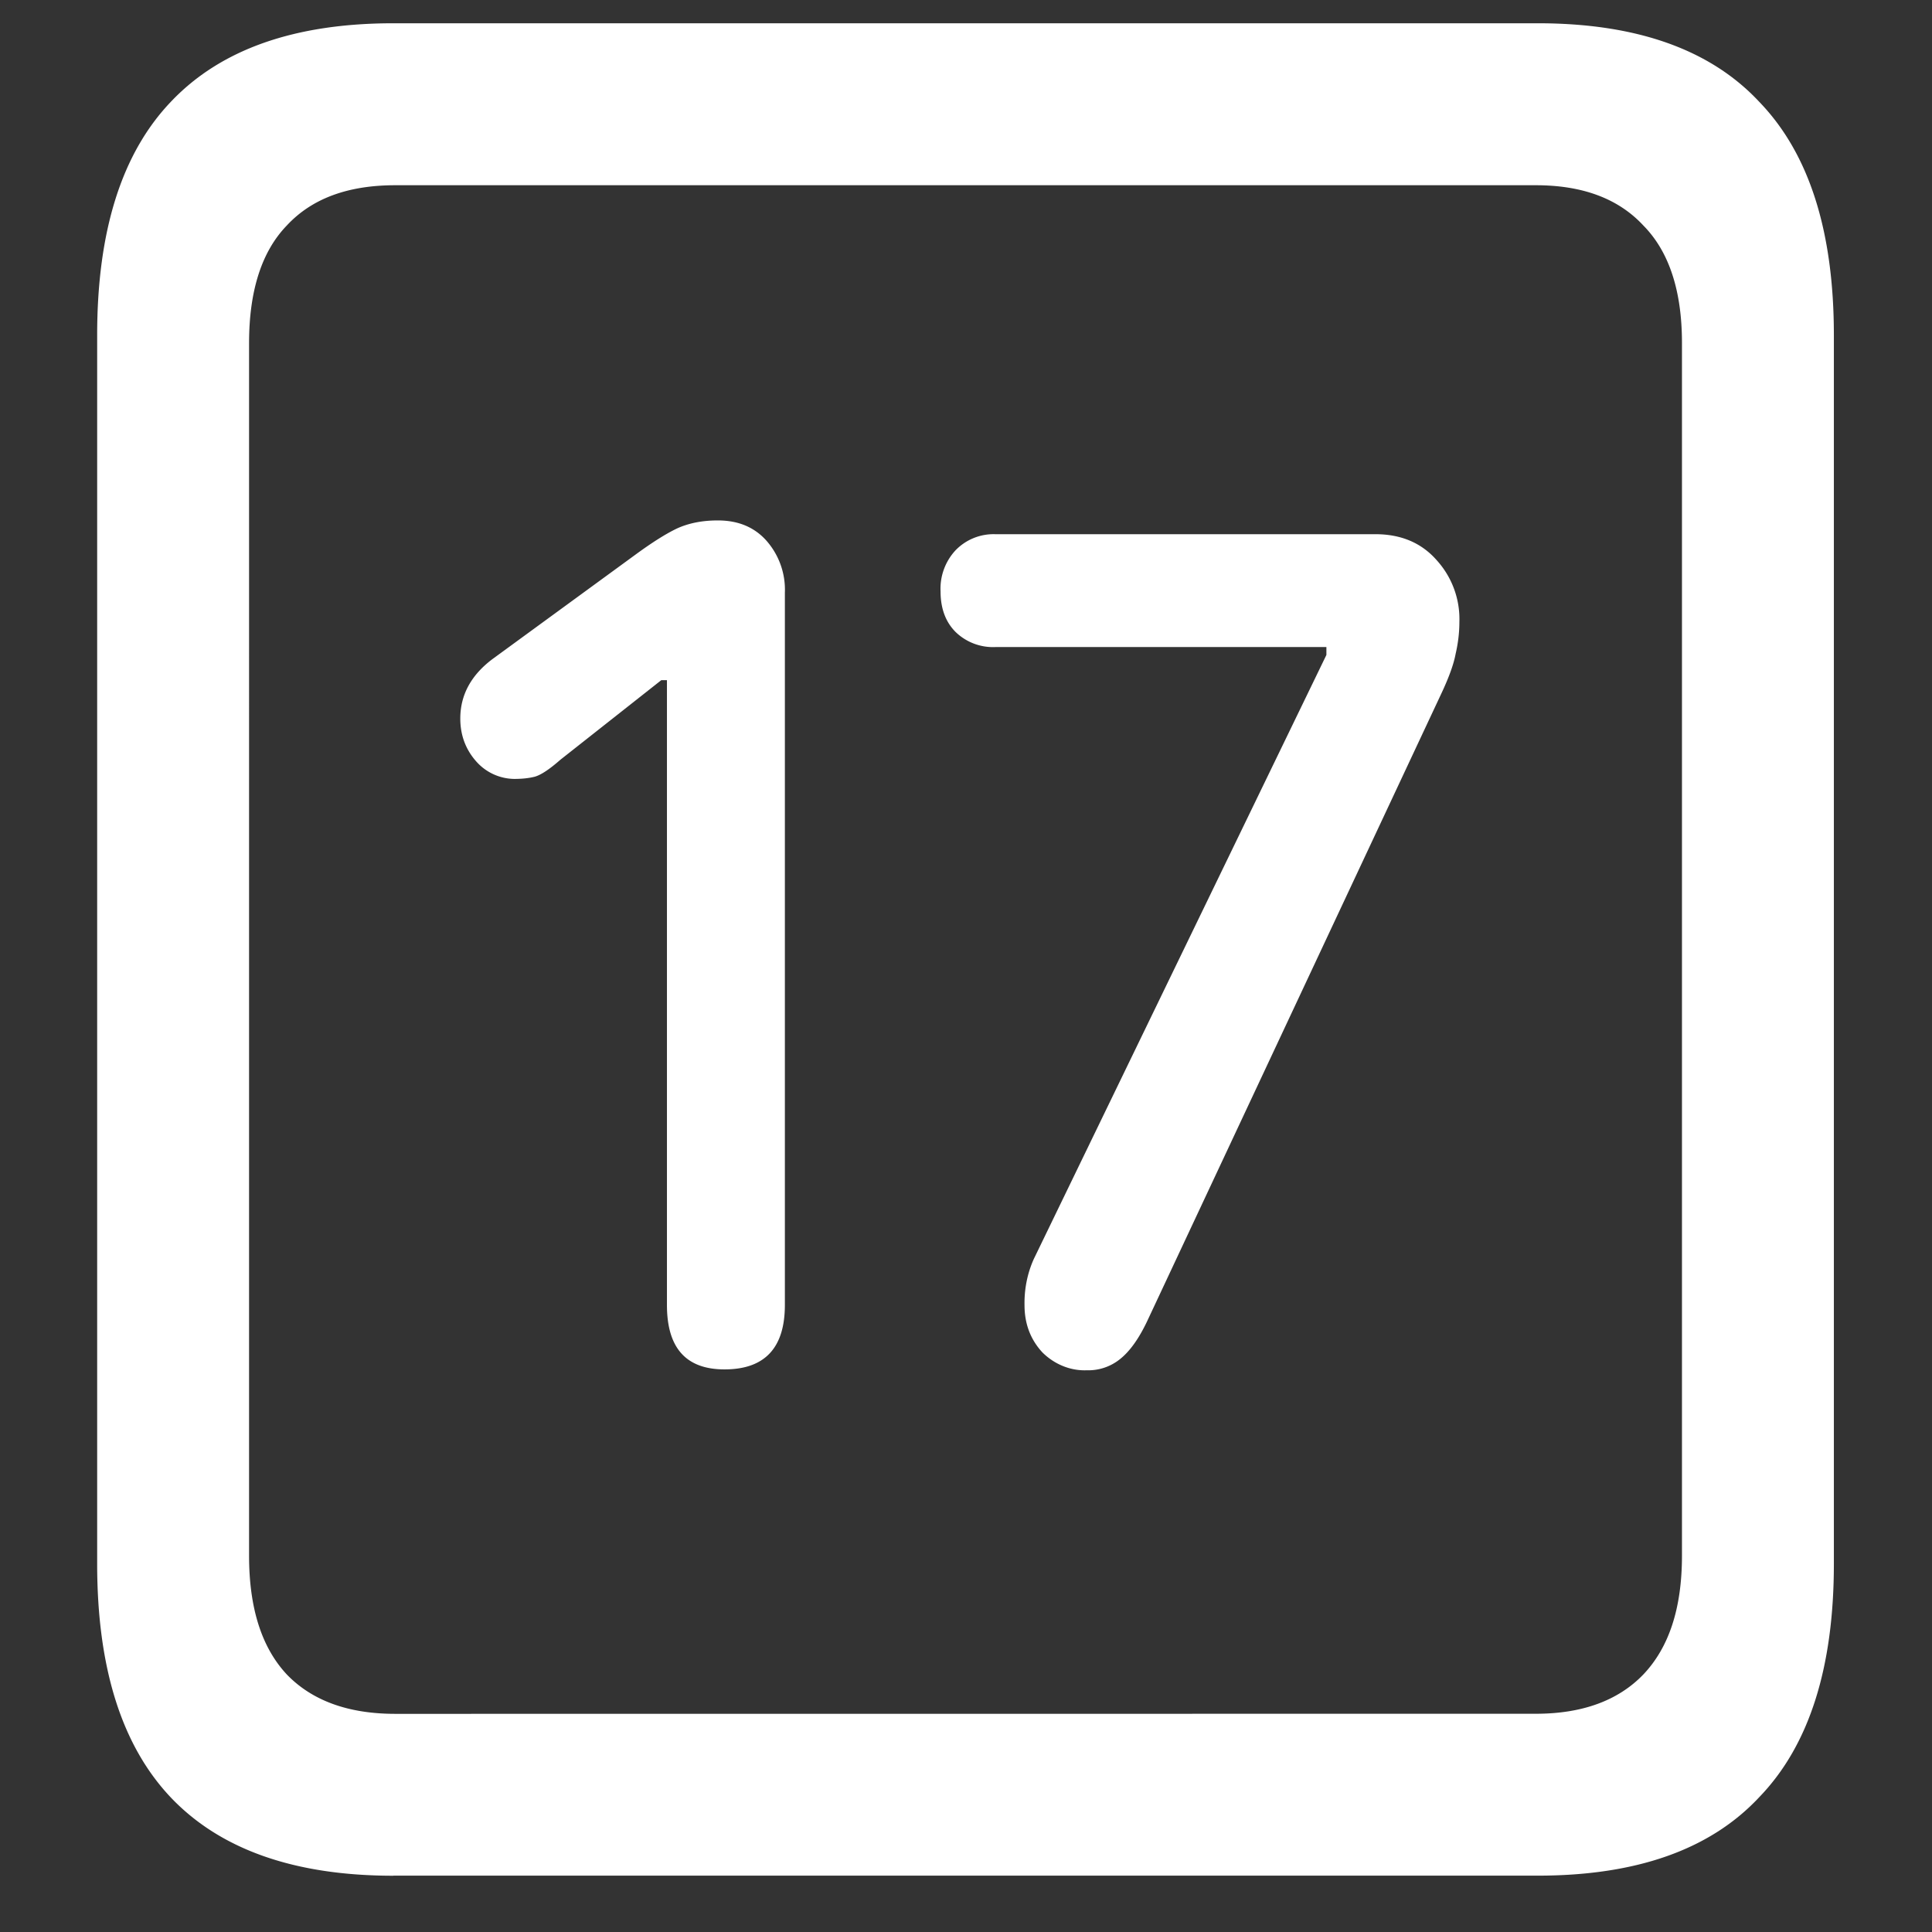 <svg xmlns="http://www.w3.org/2000/svg" width="24" height="24"><rect width="100%" height="100%" fill="#333333" stroke="none"/><path style="stroke:none;fill-rule:nonzero;fill:#fff;fill-opacity:1" d="M4.887 23.3h14.215c1.226 0 2.144-.323 2.753-.976.618-.64.926-1.605.926-2.898V4.164c0-1.293-.308-2.258-.926-2.898-.609-.653-1.527-.977-2.753-.977H4.887c-1.227 0-2.149.324-2.766.977-.61.64-.914 1.605-.914 2.898v15.262c0 1.293.305 2.258.914 2.902.617.649 1.54.973 2.766.973Zm.023-2.01c-.586 0-1.035-.165-1.348-.49-.312-.335-.468-.823-.468-1.476V4.262c0-.649.156-1.137.469-1.461.312-.336.761-.5 1.347-.5h14.168c.578 0 1.024.164 1.336.5.32.324.48.812.48 1.46v15.063c0 .653-.16 1.14-.48 1.477-.312.324-.758.488-1.336.488ZM9 17.011c.5 0 .75-.266.75-.801V7.363a.921.921 0 0 0-.234-.652c-.149-.164-.348-.246-.598-.246-.188 0-.355.031-.504.098-.14.066-.312.175-.516.324l-1.78 1.3c-.266.2-.4.446-.4.739 0 .207.067.386.2.535a.64.64 0 0 0 .469.215c.093 0 .18-.008.258-.028.078-.023.183-.093.316-.21l1.254-.989h.07v7.762c0 .535.238.8.715.8Zm4.5.011a.627.627 0 0 0 .41-.136c.125-.098.238-.258.34-.473l3.656-7.8c.094-.2.153-.364.176-.489.031-.133.047-.266.047-.398a1.088 1.088 0 0 0-.281-.766c-.188-.215-.442-.324-.762-.324h-4.723a.657.657 0 0 0-.492.199.7.7 0 0 0-.187.512c0 .21.062.379.187.504a.667.667 0 0 0 .492.187h4.114v.098l-3.633 7.5c-.082.18-.121.379-.117.578 0 .23.074.426.222.586.149.148.348.23.551.222Zm0 0"/></svg>